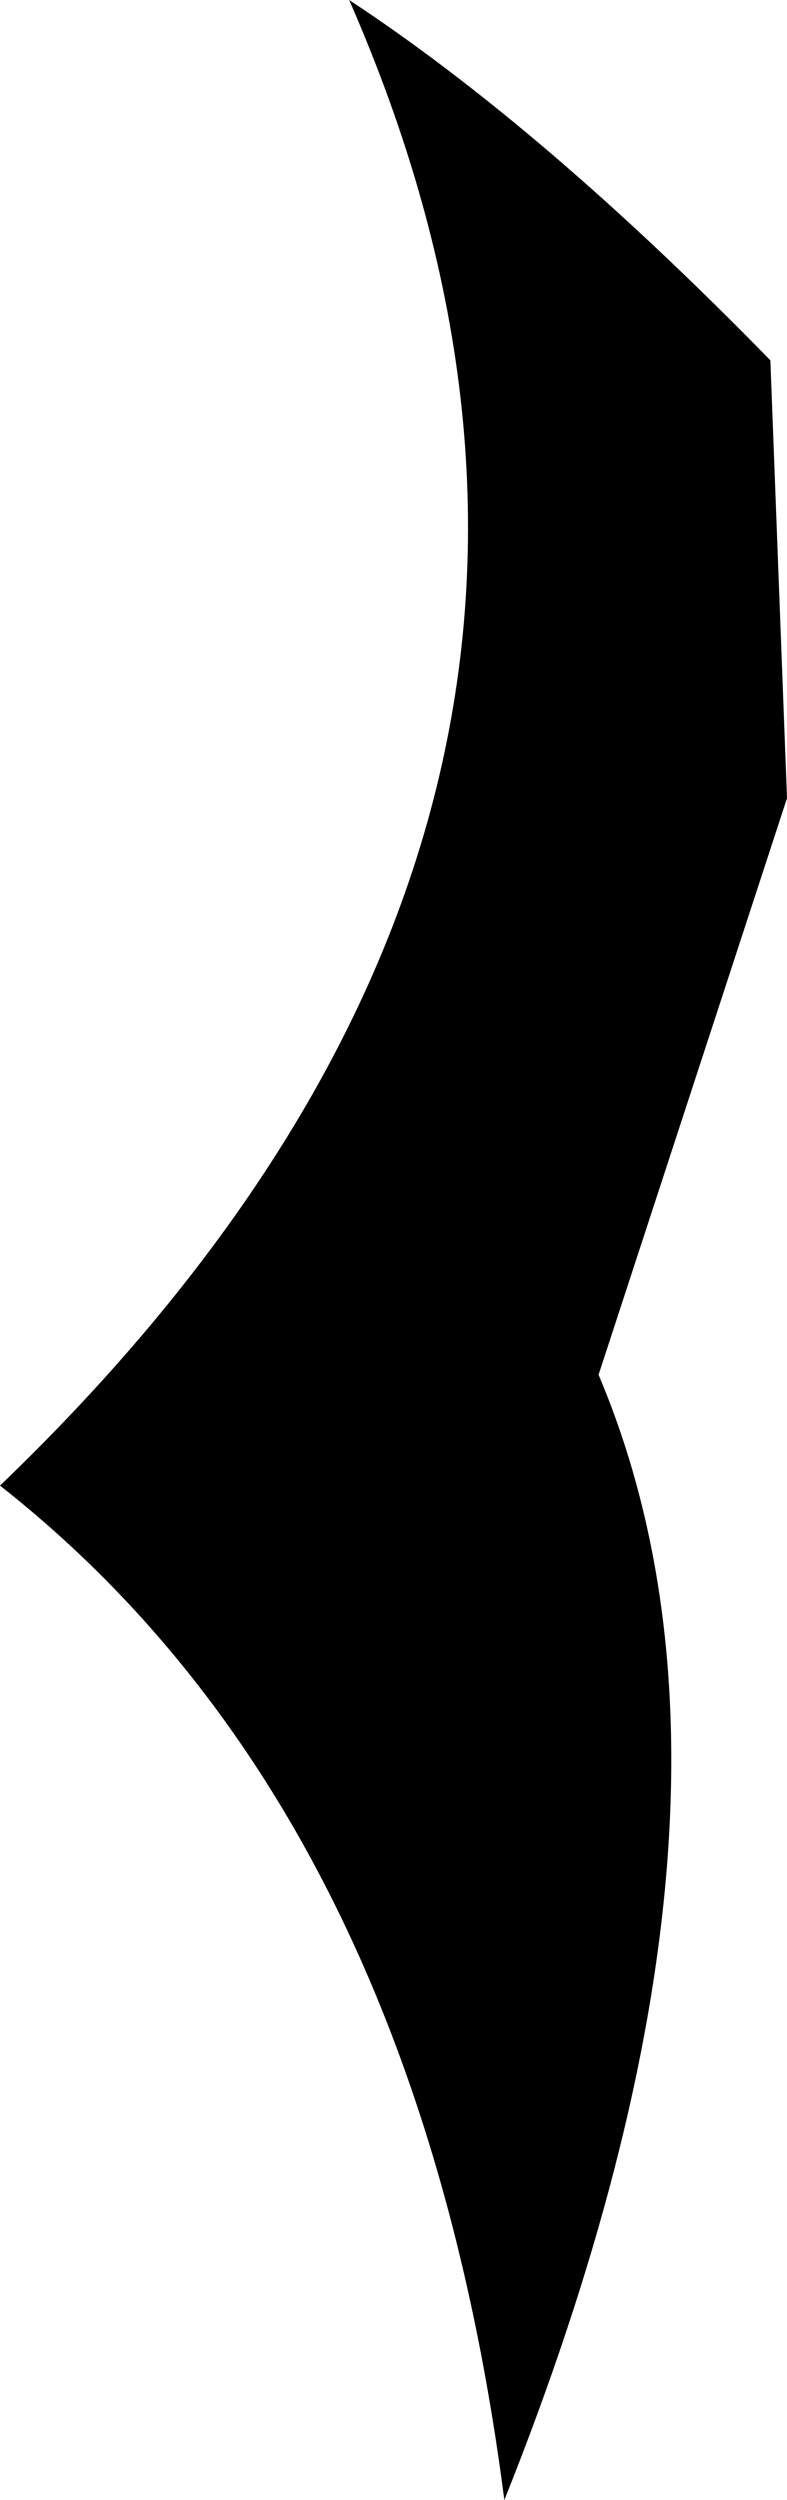 <?xml version="1.0" encoding="UTF-8" standalone="no"?>
<svg xmlns:xlink="http://www.w3.org/1999/xlink" height="22.55px" width="7.1px" xmlns="http://www.w3.org/2000/svg">
  <g transform="matrix(1.0, 0.0, 0.0, 1.0, -218.8, -102.05)">
    <path d="M225.9 109.25 L224.2 114.45 Q225.85 118.35 223.35 124.6 222.55 118.4 218.8 115.45 225.15 109.35 221.95 102.05 223.7 103.2 225.75 105.3 L225.9 109.25" fill="#000000" fill-rule="evenodd" stroke="none"/>
  </g>
</svg>
